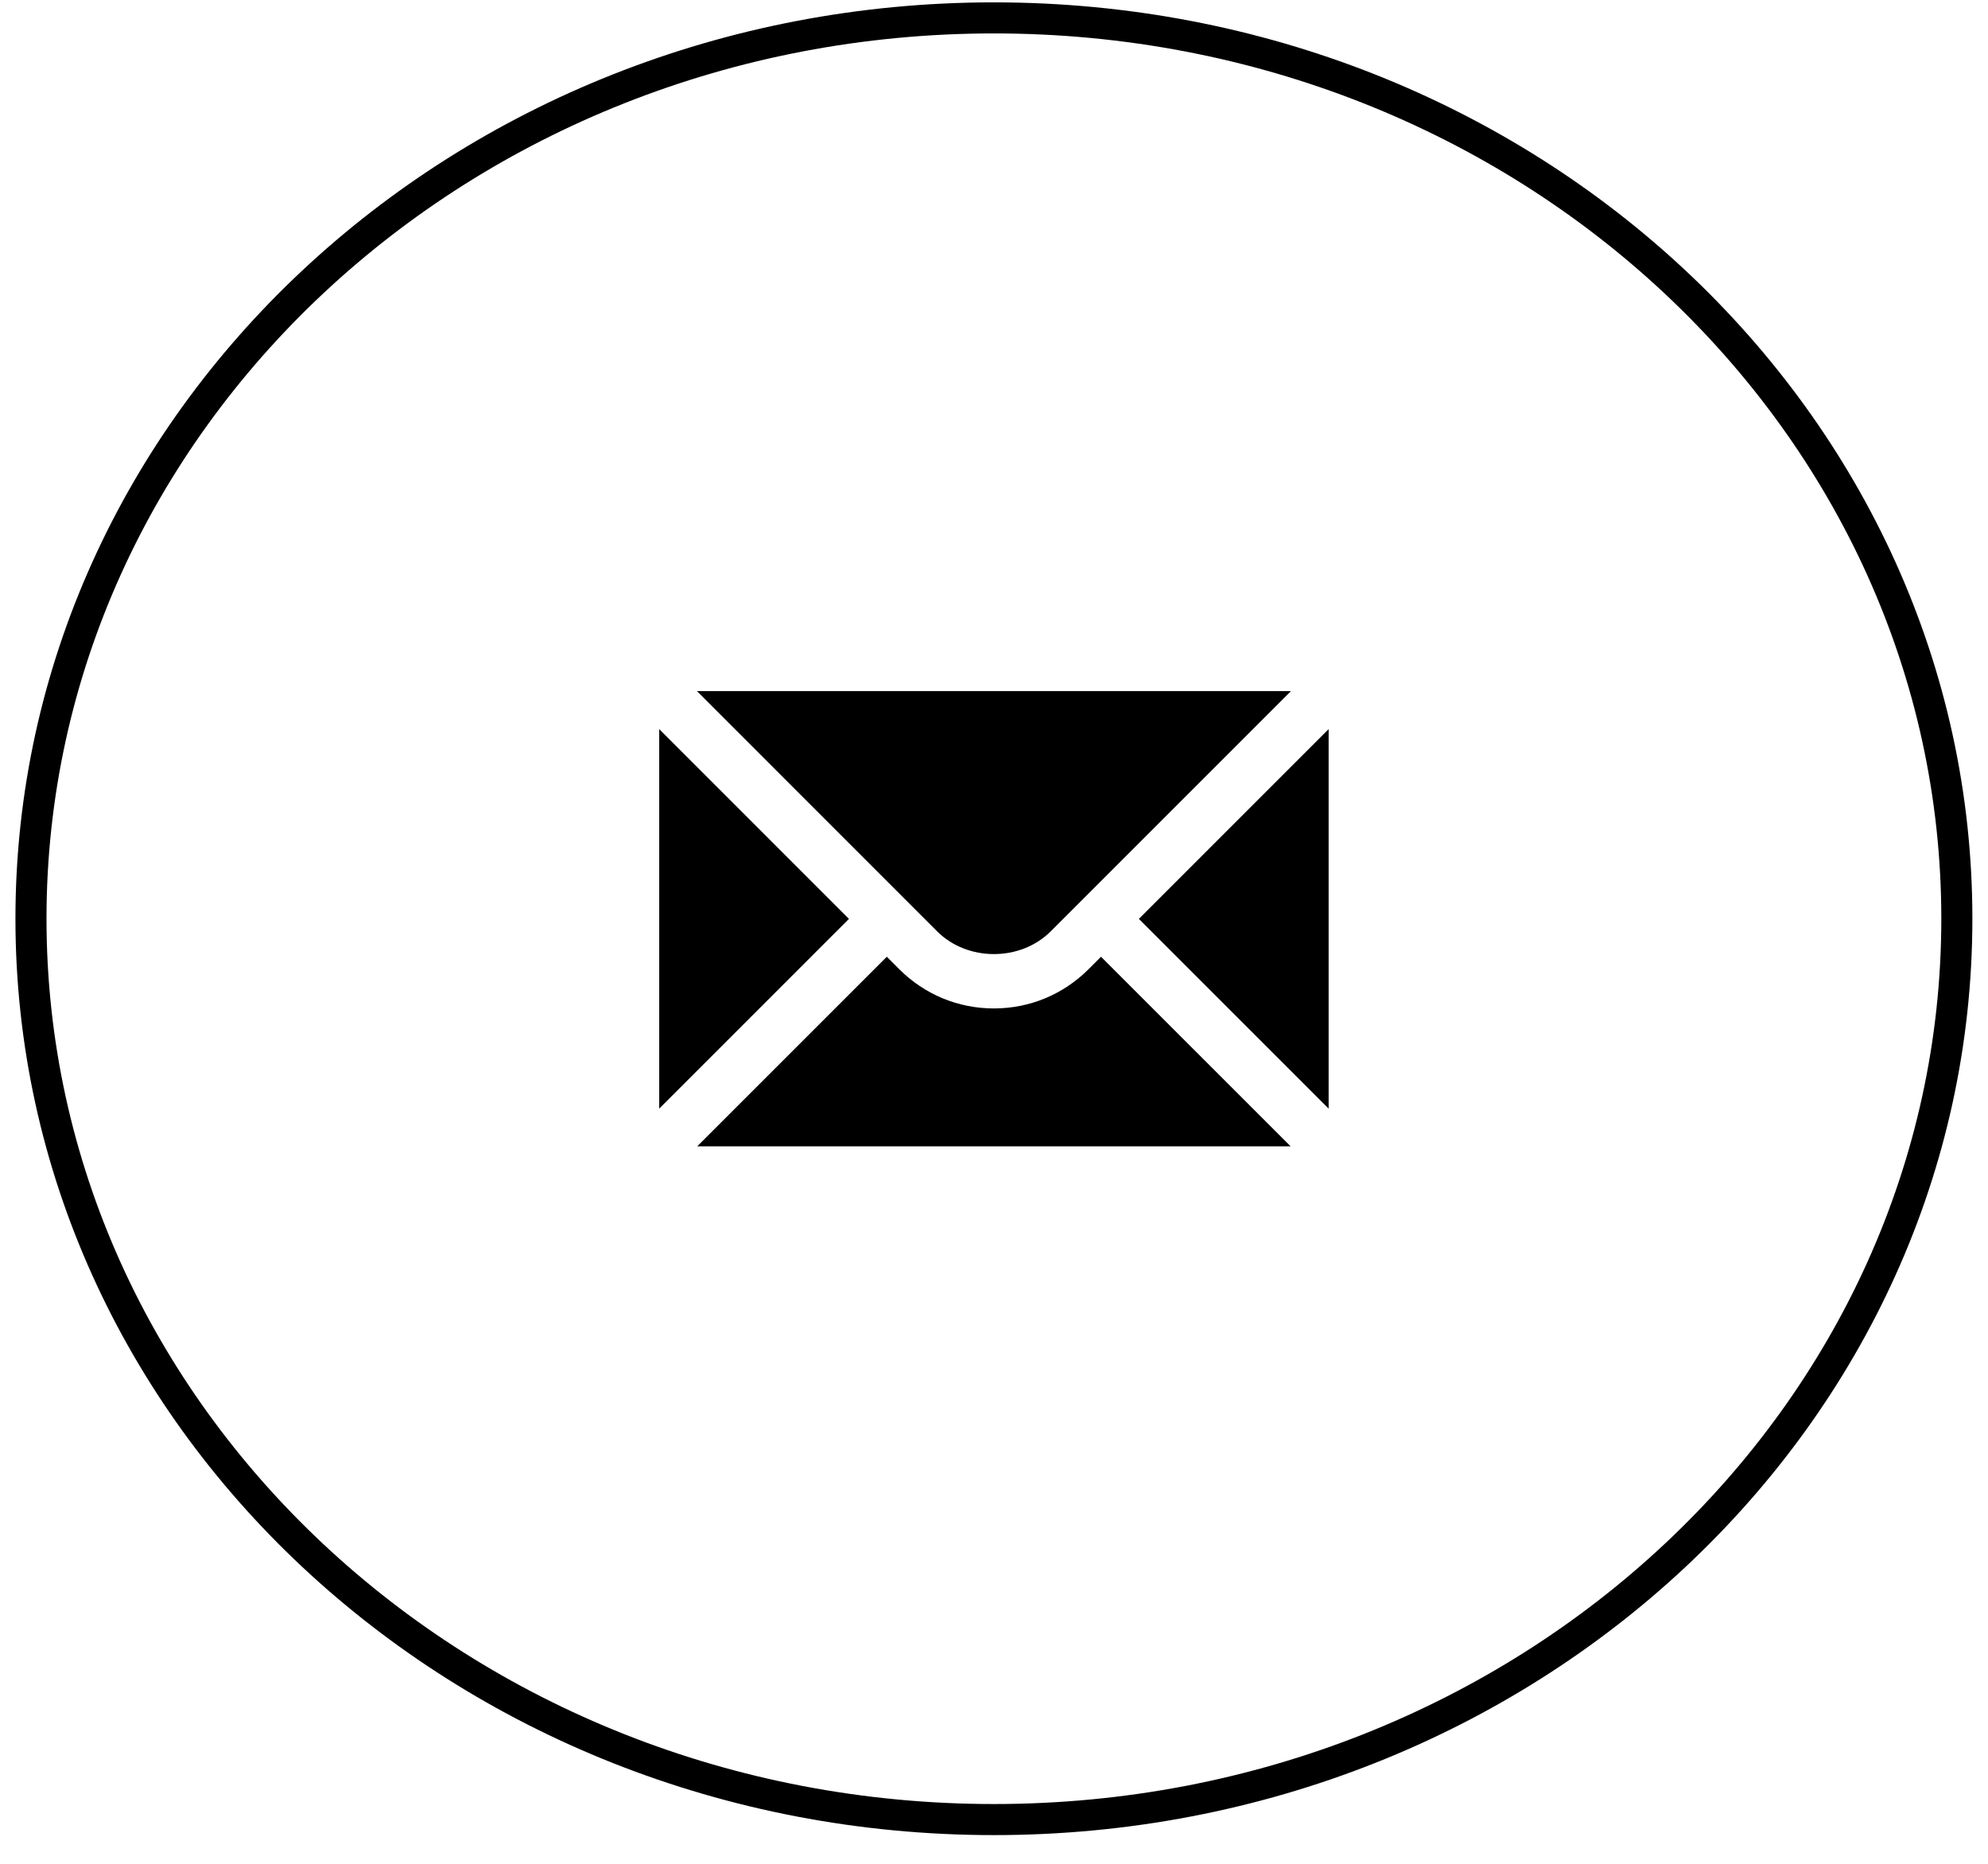 <svg width="64" height="60" viewBox="0 0 64 60" fill="none" xmlns="http://www.w3.org/2000/svg">
<path d="M62.997 29.576C62.997 45.562 49.149 58.576 31.997 58.576C14.845 58.576 0.997 45.562 0.997 29.576C0.997 13.59 14.845 0.576 31.997 0.576C49.149 0.576 62.997 13.59 62.997 29.576Z" stroke="black"/>
<path d="M21.222 23.472V35.689L27.33 29.581L21.222 23.472ZM22.436 22.248L30.169 29.982C31.146 30.958 32.849 30.958 33.826 29.982L41.56 22.248H22.436Z" fill="black"/>
<path d="M35.044 31.201C34.231 32.014 33.149 32.464 31.997 32.464C30.845 32.464 29.763 32.014 28.95 31.201L28.549 30.8L22.445 36.903H41.549L35.445 30.8L35.044 31.201ZM36.664 29.581L42.773 35.689V23.472L36.664 29.581Z" fill="black"/>
</svg>
